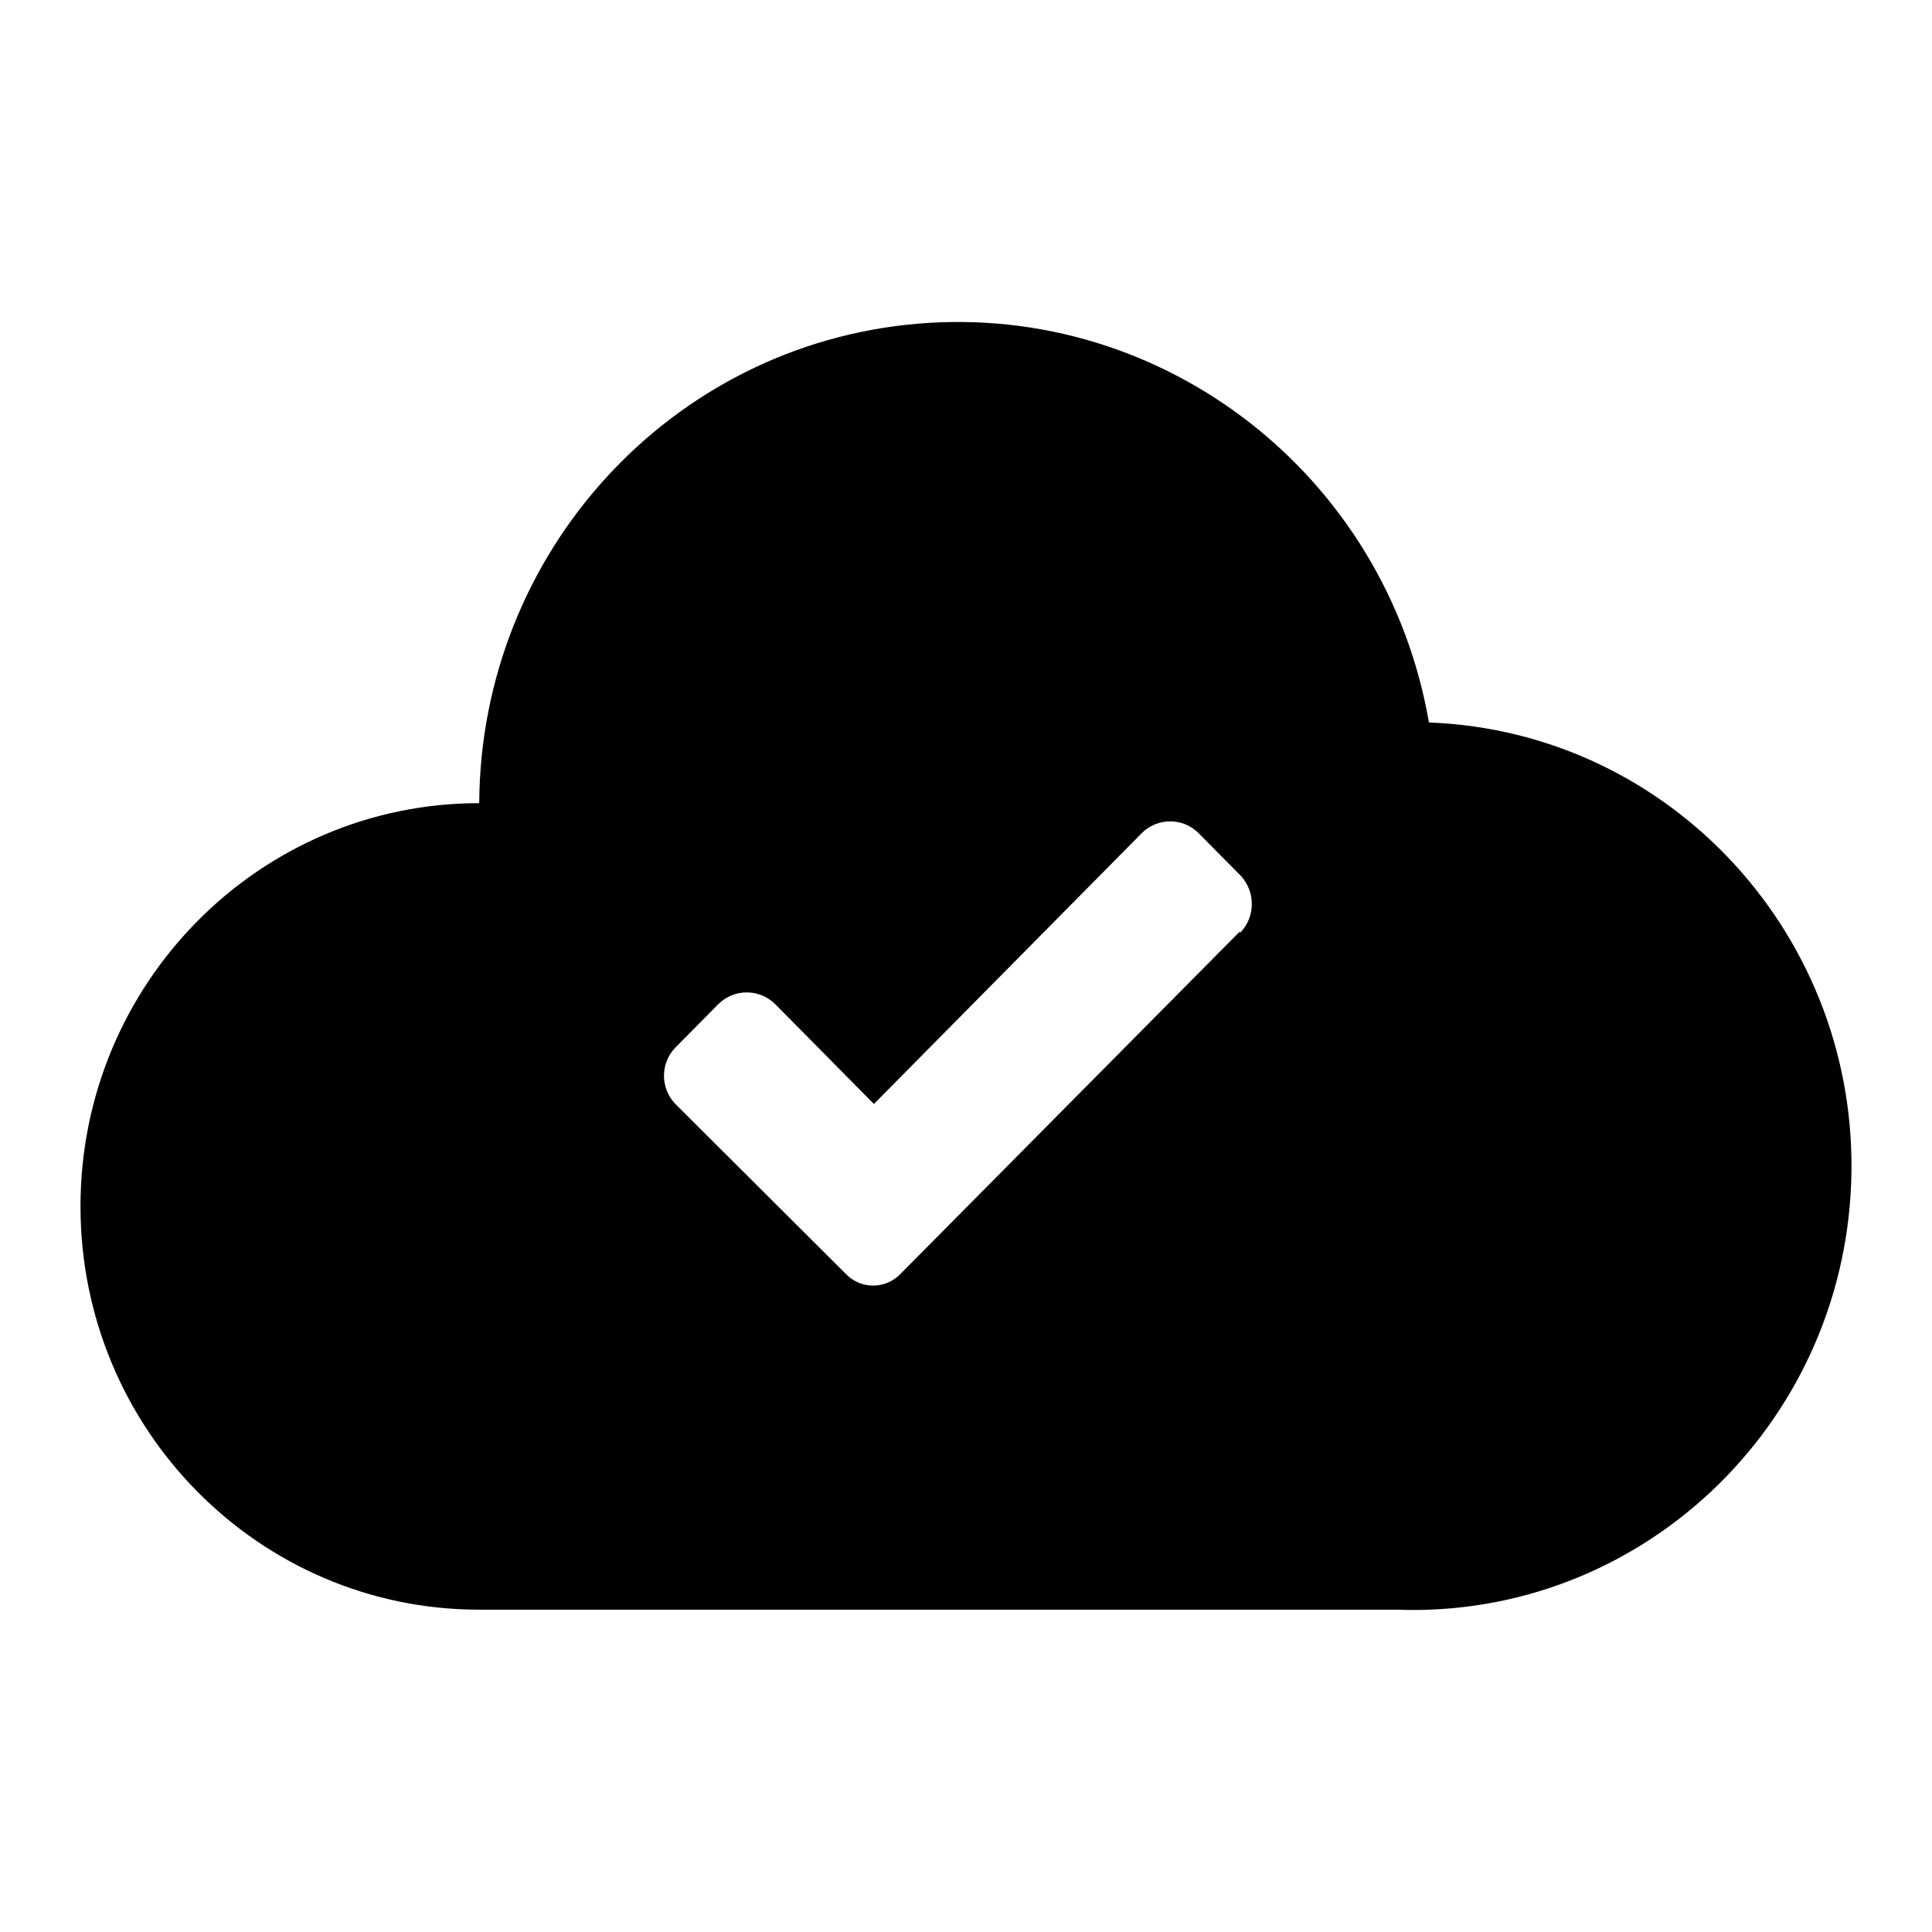 <svg width="24" height="24" viewBox="0 0 24 24" fill="none" xmlns="http://www.w3.org/2000/svg">
<path fill-rule="evenodd" clip-rule="evenodd" d="M11.399 4.021C14.465 3.761 17.22 5.91 17.751 8.975C20.76 9.088 23.108 11.648 22.996 14.691C22.884 17.734 20.354 20.11 17.345 19.996H5.953C3.218 19.996 1 17.753 1 14.986C1 12.22 3.218 9.977 5.953 9.977C5.971 6.865 8.333 4.282 11.399 4.021ZM11.193 15.818L15.403 11.57V11.59C15.596 11.395 15.6 11.08 15.413 10.879L14.888 10.348C14.692 10.155 14.381 10.155 14.185 10.348L10.856 13.714L9.628 12.472C9.432 12.28 9.121 12.28 8.925 12.472L8.39 13.013C8.201 13.207 8.201 13.519 8.39 13.714L10.5 15.818C10.59 15.915 10.715 15.97 10.847 15.97C10.978 15.97 11.103 15.915 11.193 15.818Z" fill="currentColor"/>
</svg>
